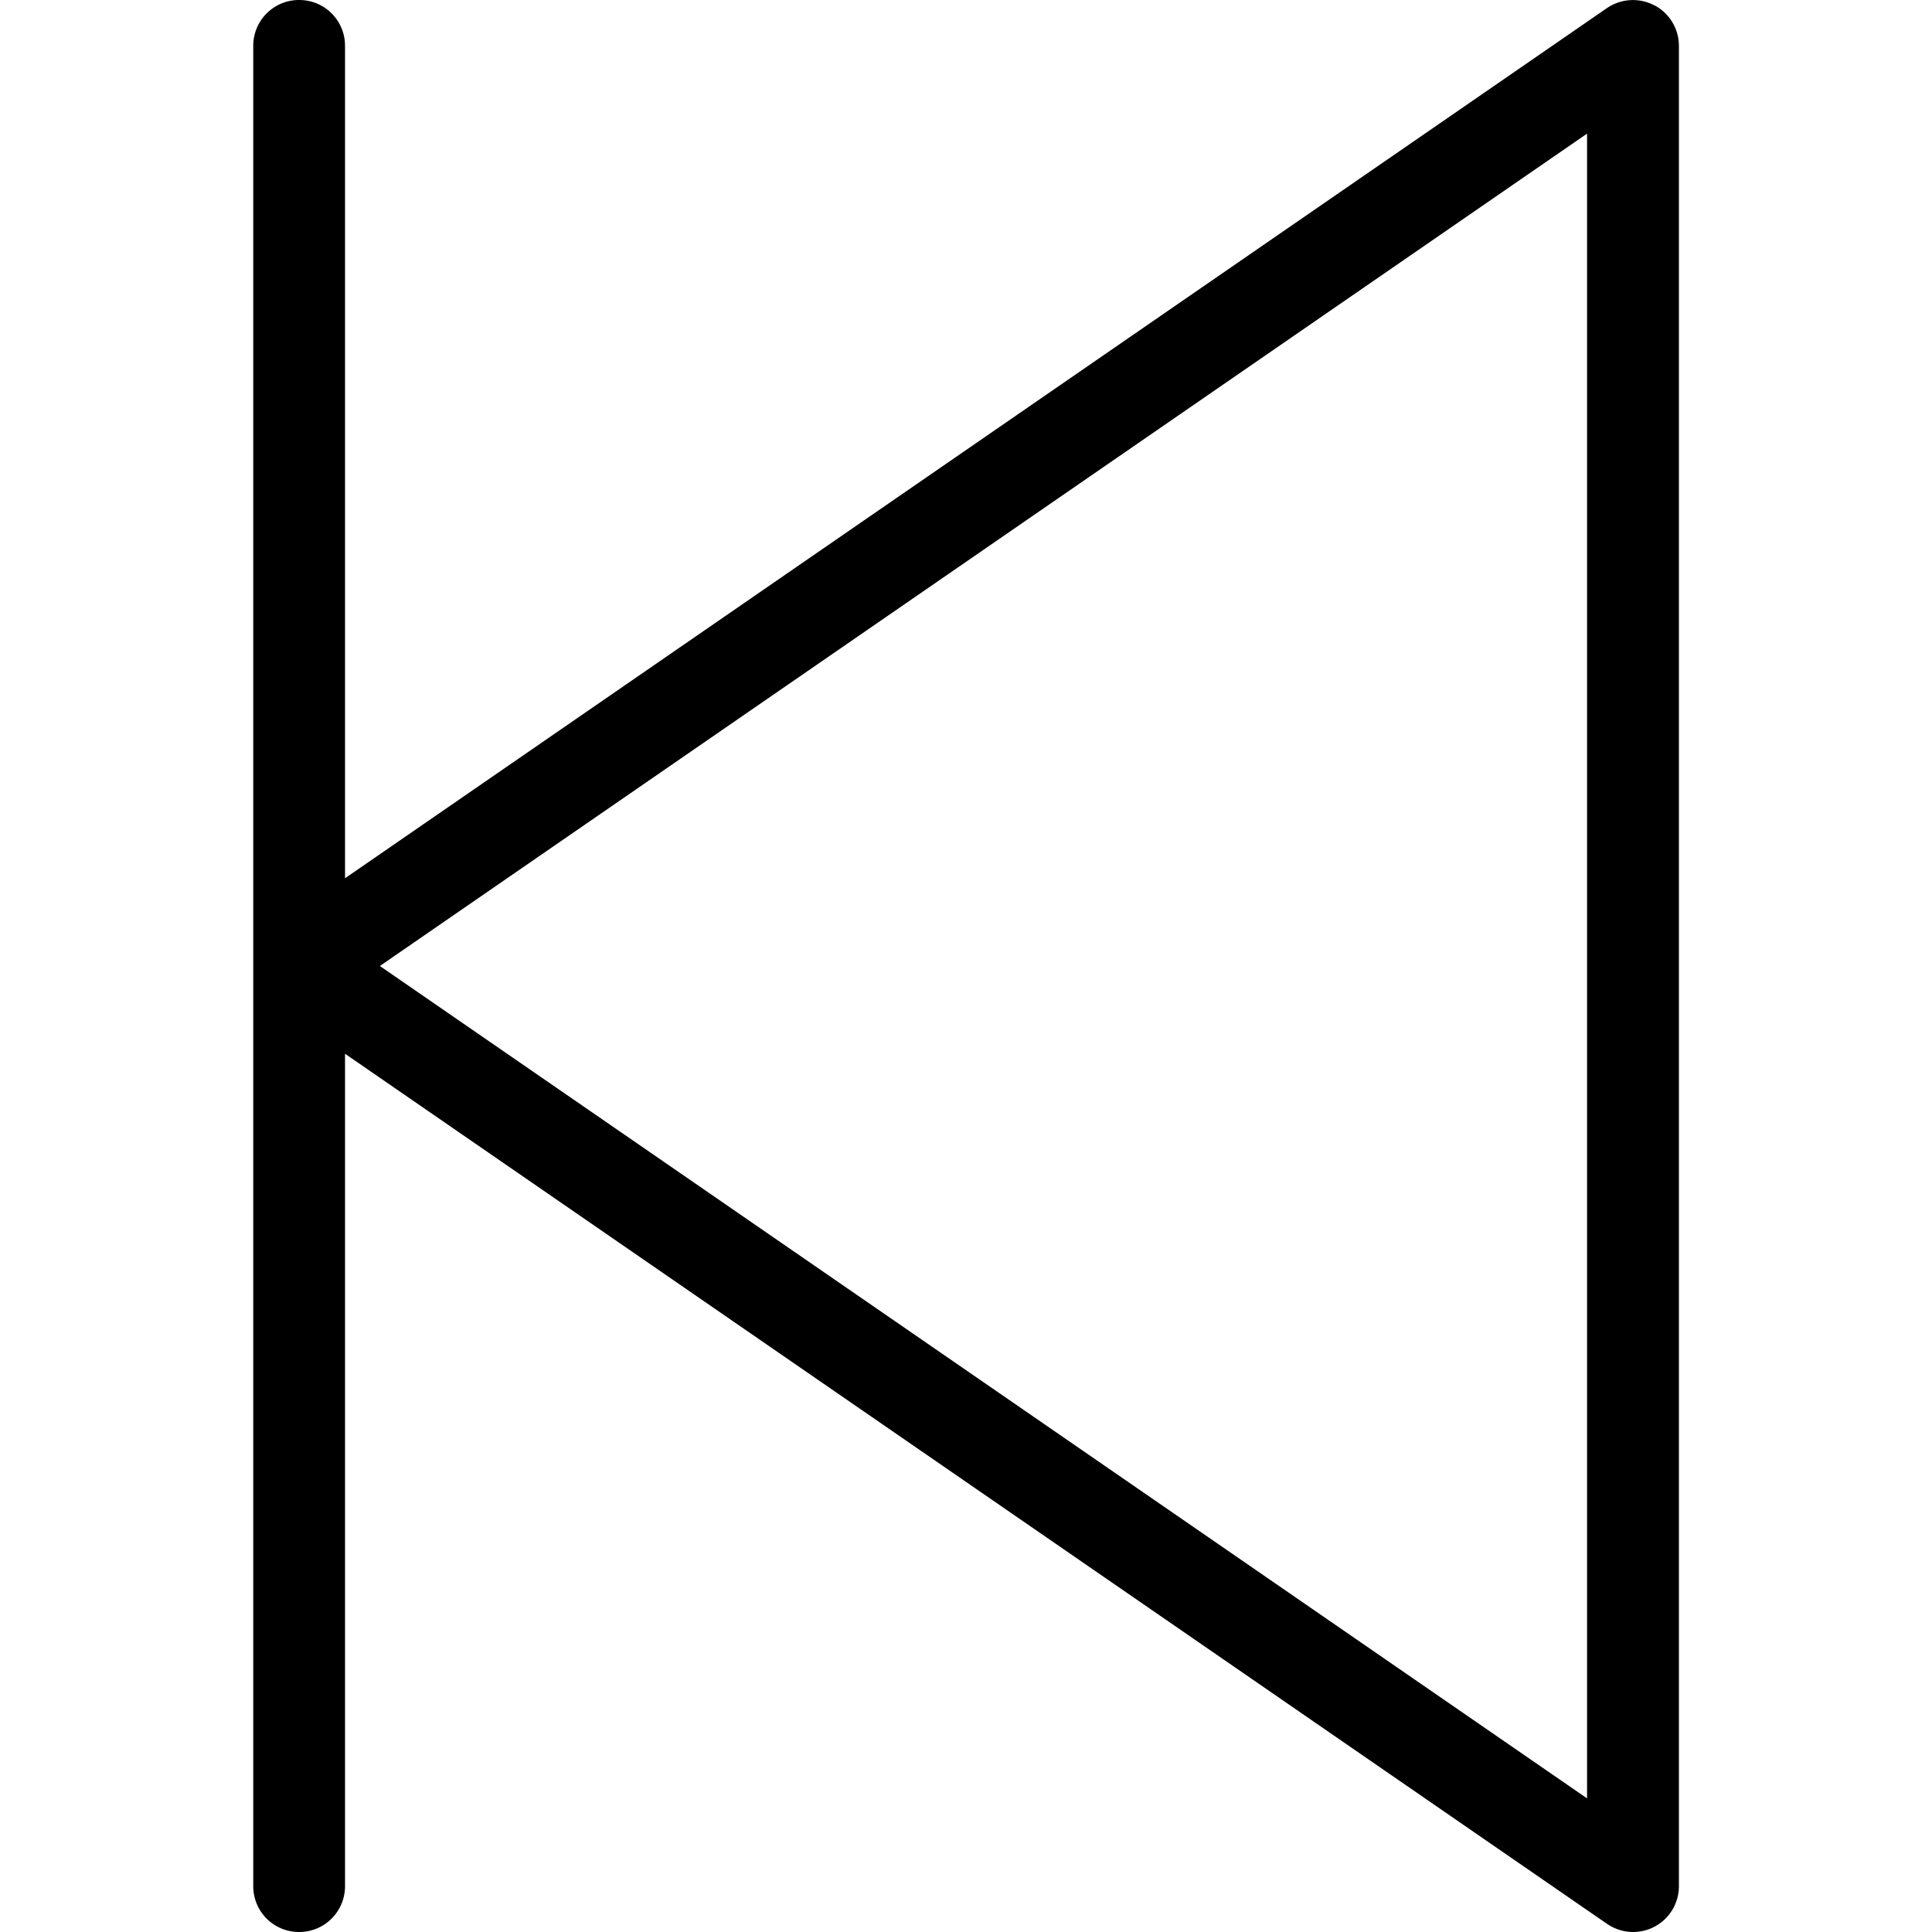 <svg xmlns="http://www.w3.org/2000/svg" width="32" height="32" viewBox="0 0 24 24">
    <path d="M20.55.066a.572.572 0 0 0-.59.036L4.286 10.91V.57a.568.568 0 0 0-.57-.57.568.568 0 0 0-.57.57v22.86c0 .316.253.57.57.57.316 0 .57-.254.57-.57V13.09l15.676 10.808c.098.067.21.102.324.102a.569.569 0 0 0 .57-.57V.57a.569.569 0 0 0-.304-.504zm-.835 22.274L4.719 12 19.715 1.66zm0 0"/>
</svg>
